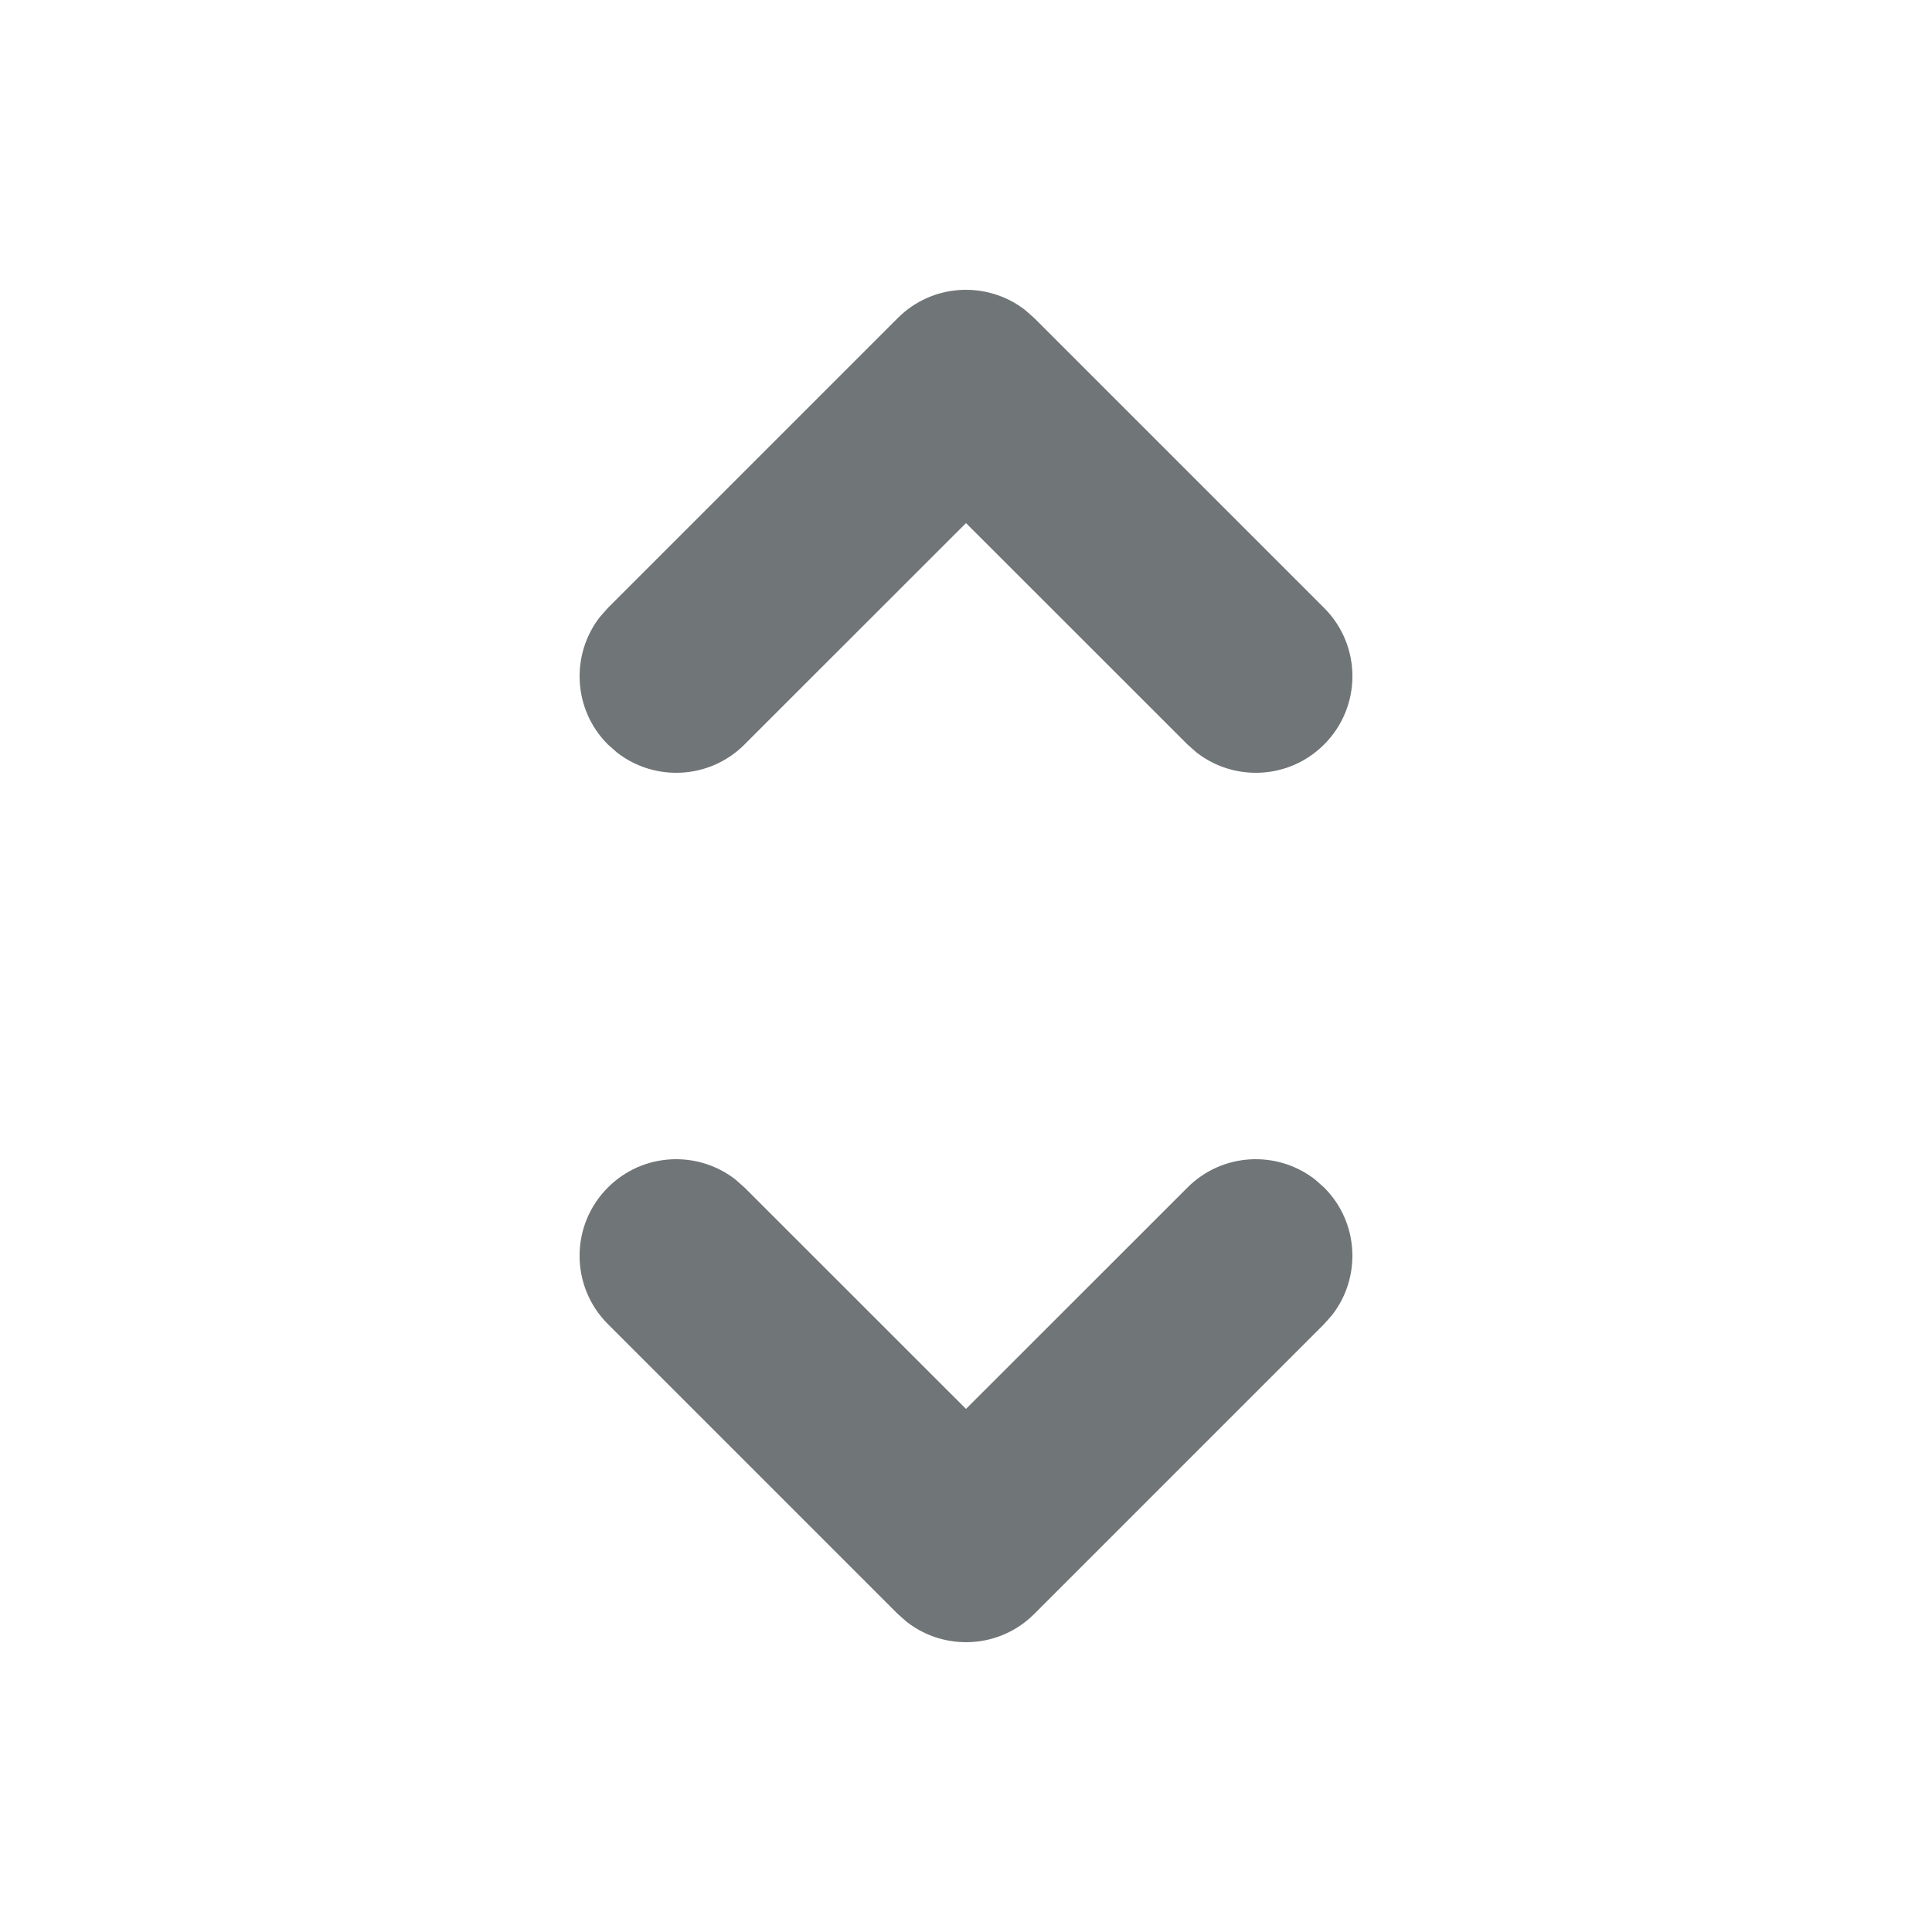 <svg xmlns="http://www.w3.org/2000/svg" width="20" height="20" viewBox="0 0 20 20">
  <path fill="#707578" fill-rule="evenodd" d="M7.613,12.21 L7.707,12.293 L10,14.585 L12.293,12.293 C12.653,11.932 13.221,11.905 13.613,12.21 L13.707,12.293 C14.068,12.653 14.095,13.221 13.79,13.613 L13.707,13.707 L10.707,16.707 C10.347,17.068 9.779,17.095 9.387,16.79 L9.293,16.707 L6.293,13.707 C5.902,13.317 5.902,12.683 6.293,12.293 C6.653,11.932 7.221,11.905 7.613,12.21 Z M10.613,3.21 L10.707,3.293 L13.707,6.293 C14.098,6.683 14.098,7.317 13.707,7.707 C13.347,8.068 12.779,8.095 12.387,7.79 L12.293,7.707 L10,5.415 L7.707,7.707 C7.347,8.068 6.779,8.095 6.387,7.79 L6.293,7.707 C5.932,7.347 5.905,6.779 6.21,6.387 L6.293,6.293 L9.293,3.293 C9.653,2.932 10.221,2.905 10.613,3.21 Z"/>
</svg>
